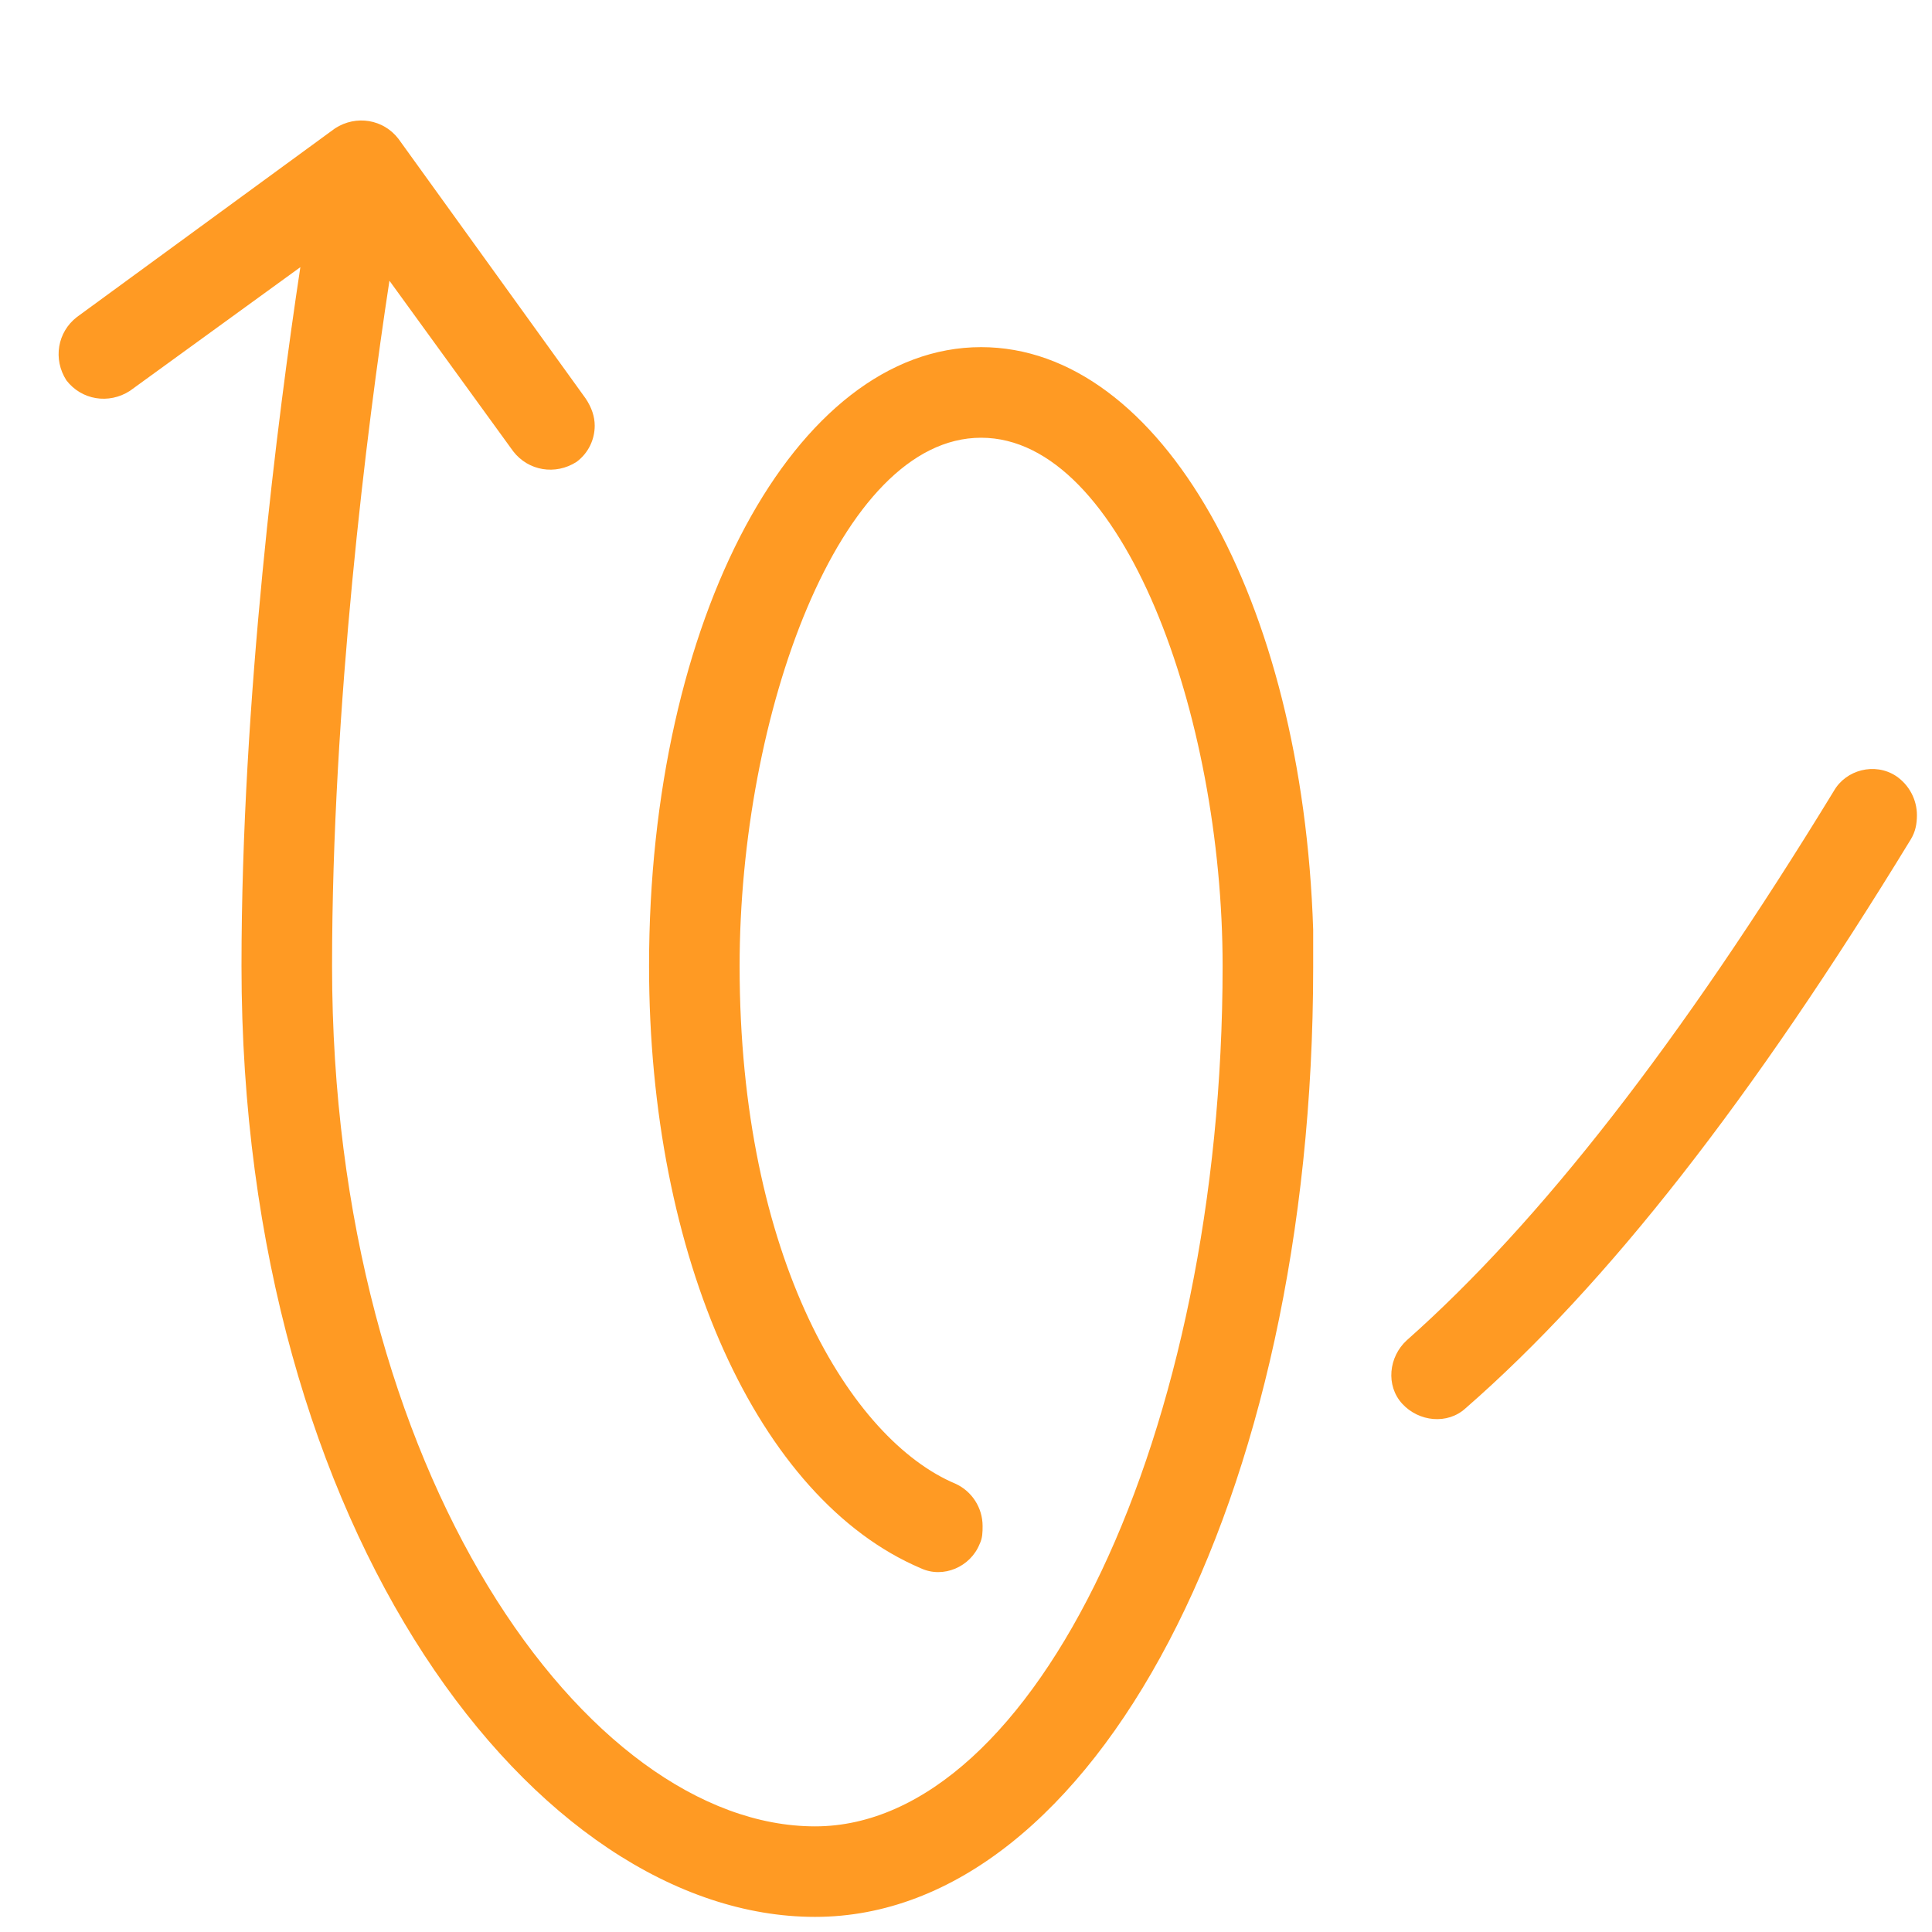 <svg width="56" height="56" viewBox="0 0 56 56" fill="none" xmlns="http://www.w3.org/2000/svg">
<path d="M55.388 24.325C55.519 24.106 55.563 23.887 55.563 23.625C55.563 23.188 55.344 22.75 54.95 22.488C54.338 22.094 53.506 22.312 53.156 22.925C48.694 30.231 44.625 35.438 40.775 38.85C40.25 39.331 40.163 40.163 40.644 40.688C41.125 41.212 41.956 41.3 42.481 40.819C46.594 37.231 50.794 31.85 55.388 24.325ZM23.625 55.562C31.719 55.562 38.063 43.444 38.063 28.044C38.063 27.913 38.063 26.994 38.063 26.95C37.756 17.369 33.644 10.062 28.438 10.062C23.056 10.062 18.813 17.938 18.813 28C18.813 36.444 21.963 43.444 26.688 45.456C27.344 45.763 28.131 45.413 28.394 44.756C28.481 44.581 28.481 44.406 28.481 44.231C28.481 43.706 28.175 43.225 27.694 43.006C24.675 41.737 21.438 36.487 21.438 28C21.438 20.738 24.325 12.688 28.438 12.688C32.55 12.688 35.438 20.738 35.438 28C35.438 41.519 30.013 52.938 23.625 52.938C17.019 52.938 9.625 42.7 9.625 28C9.625 20.475 10.631 12.425 11.288 8.137L14.875 13.081C15.313 13.65 16.1 13.781 16.713 13.387C17.063 13.125 17.238 12.731 17.238 12.338C17.238 12.075 17.15 11.812 16.975 11.55L11.55 4.025C11.113 3.456 10.325 3.325 9.713 3.719L2.231 9.188C1.663 9.625 1.531 10.412 1.925 11.025C2.363 11.594 3.15 11.725 3.763 11.331L8.706 7.744C8.05 12.075 7 20.3 7 28C7 44.494 15.575 55.562 23.625 55.562Z" fill="#FF9A23"/>
</svg>
